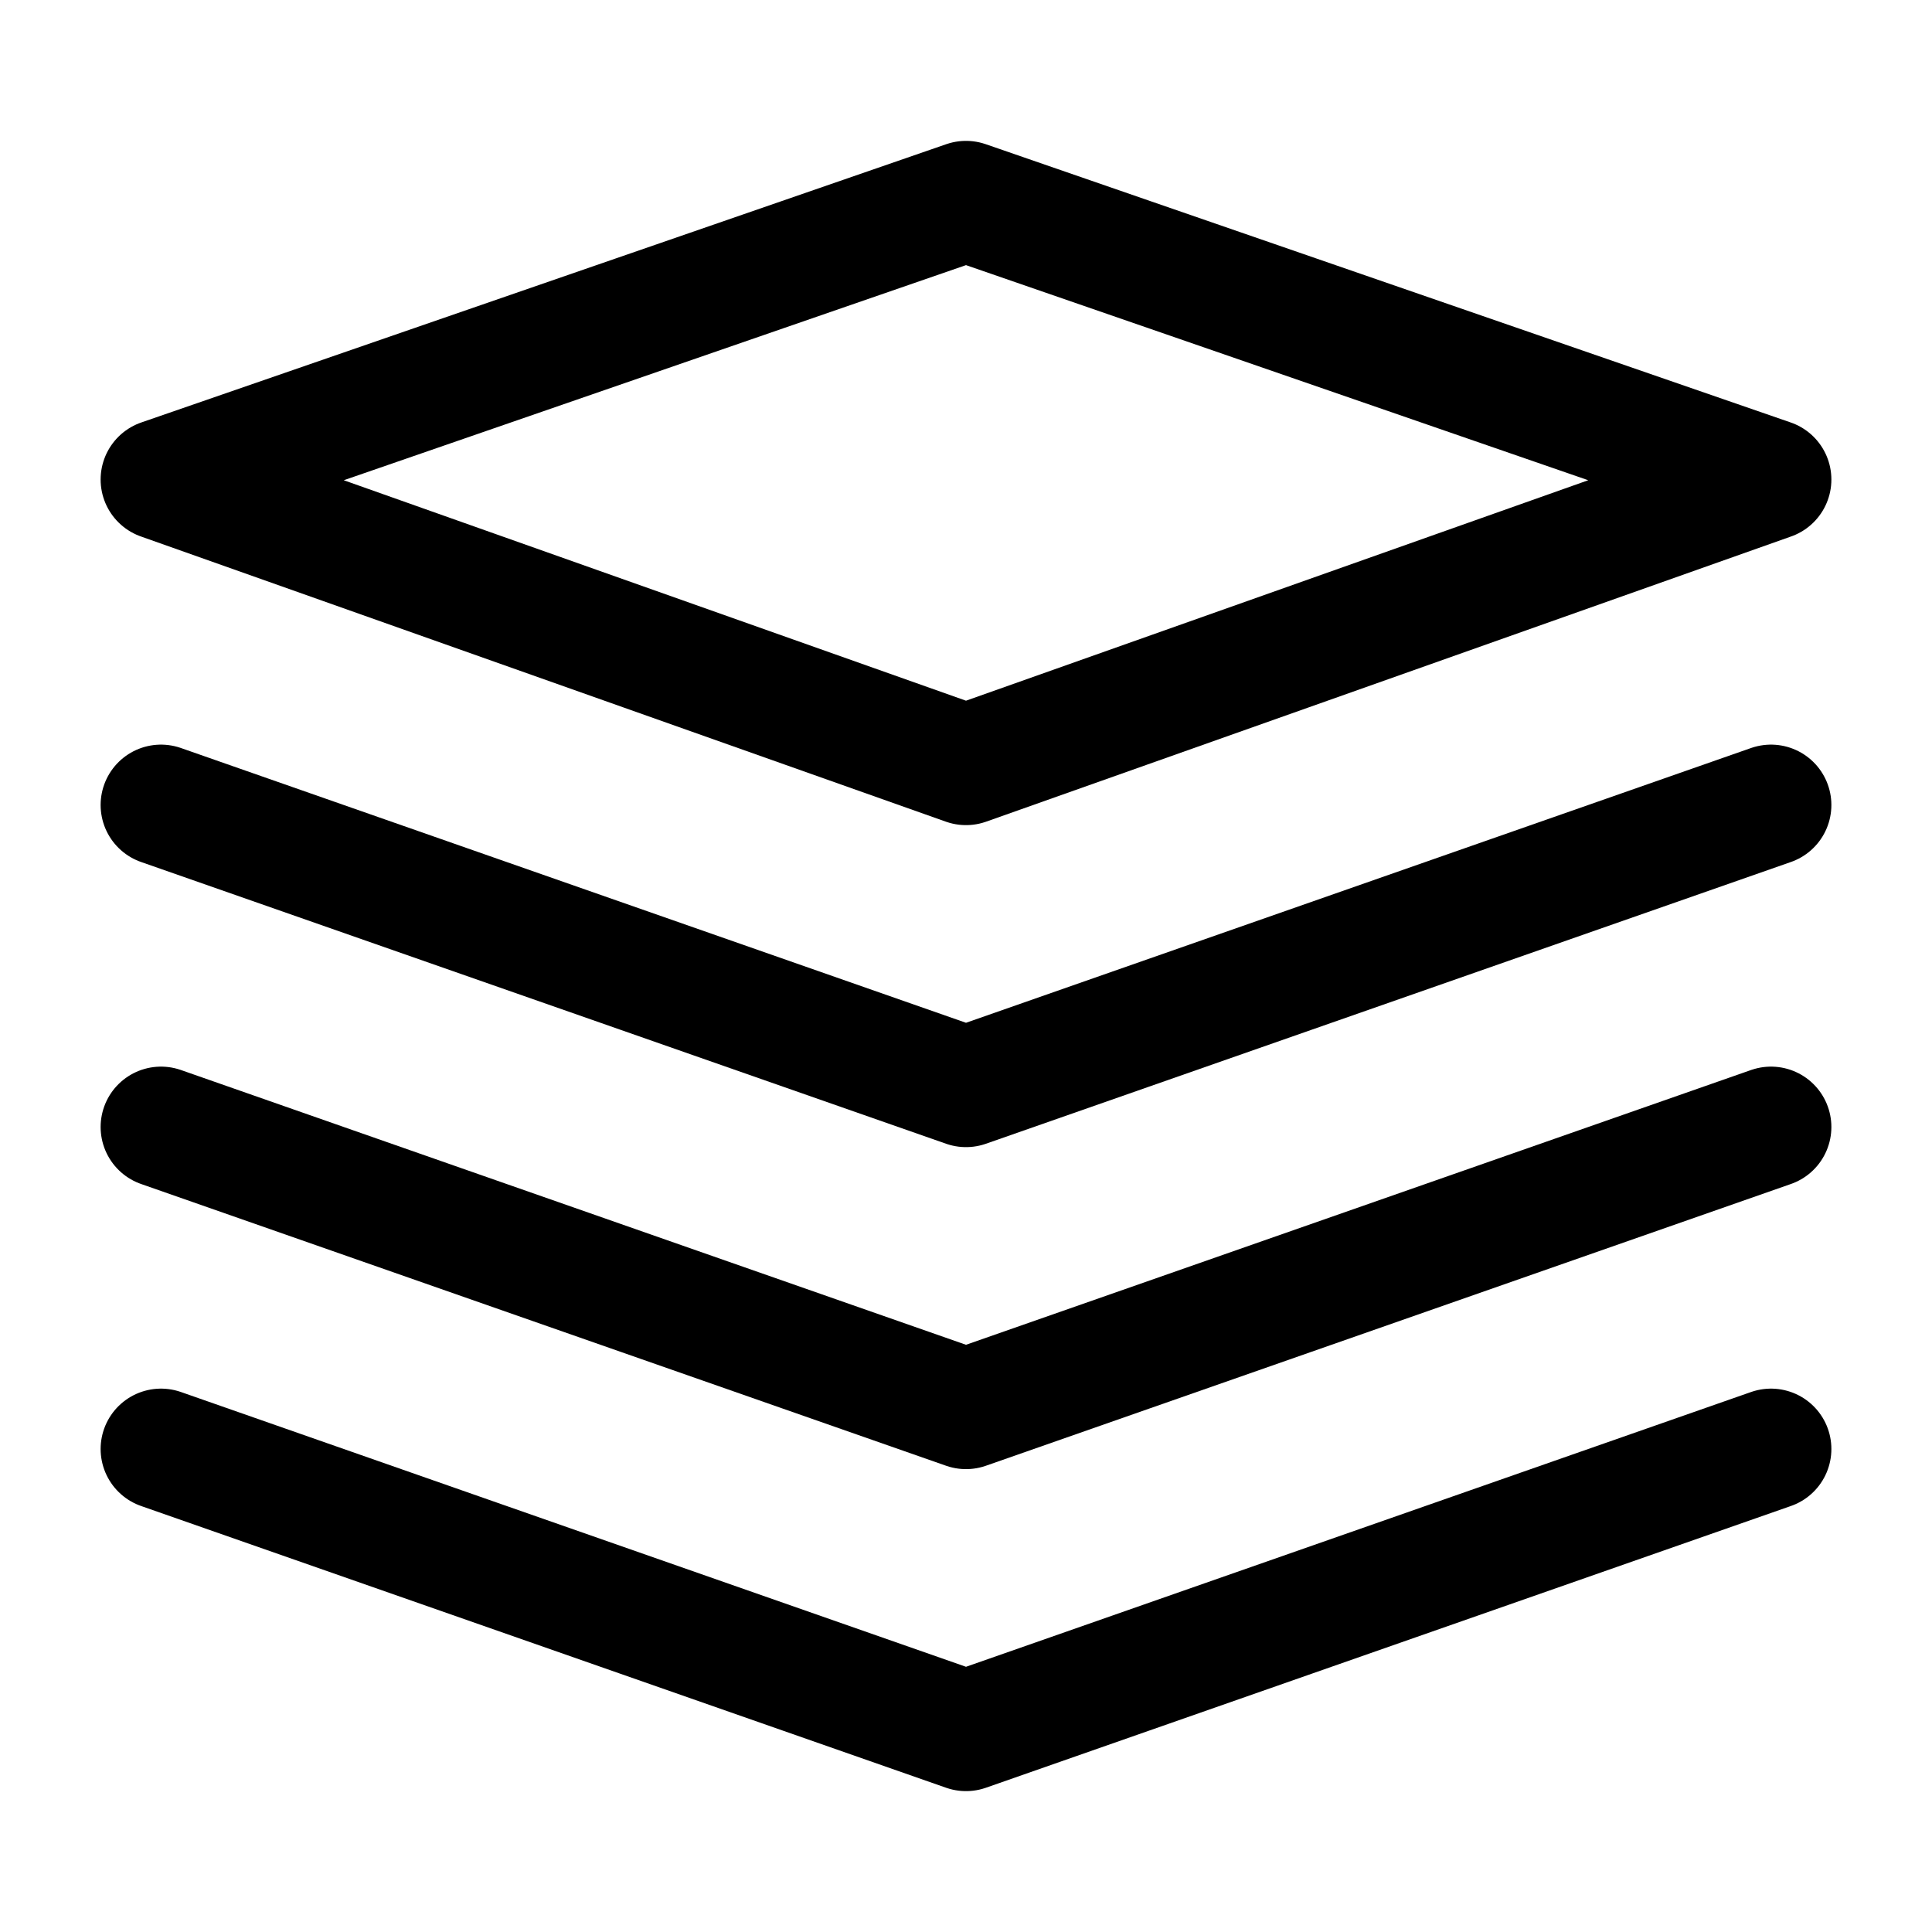 <svg width="65" height="65" fill="none" stroke="#000000" stroke-linecap="round" stroke-linejoin="round" stroke-width="1.5" viewBox="0 0 24 24" xmlns="http://www.w3.org/2000/svg">
 <path d="M2 5.957 12 9.5l10-3.543L12 2.5 2 5.957Z"></path>
 <path d="m2 10 10 3.5L22 10"></path>
 <path d="m2 14 10 3.5L22 14"></path>
 <path d="m2 18 10 3.5L22 18"></path>
</svg>